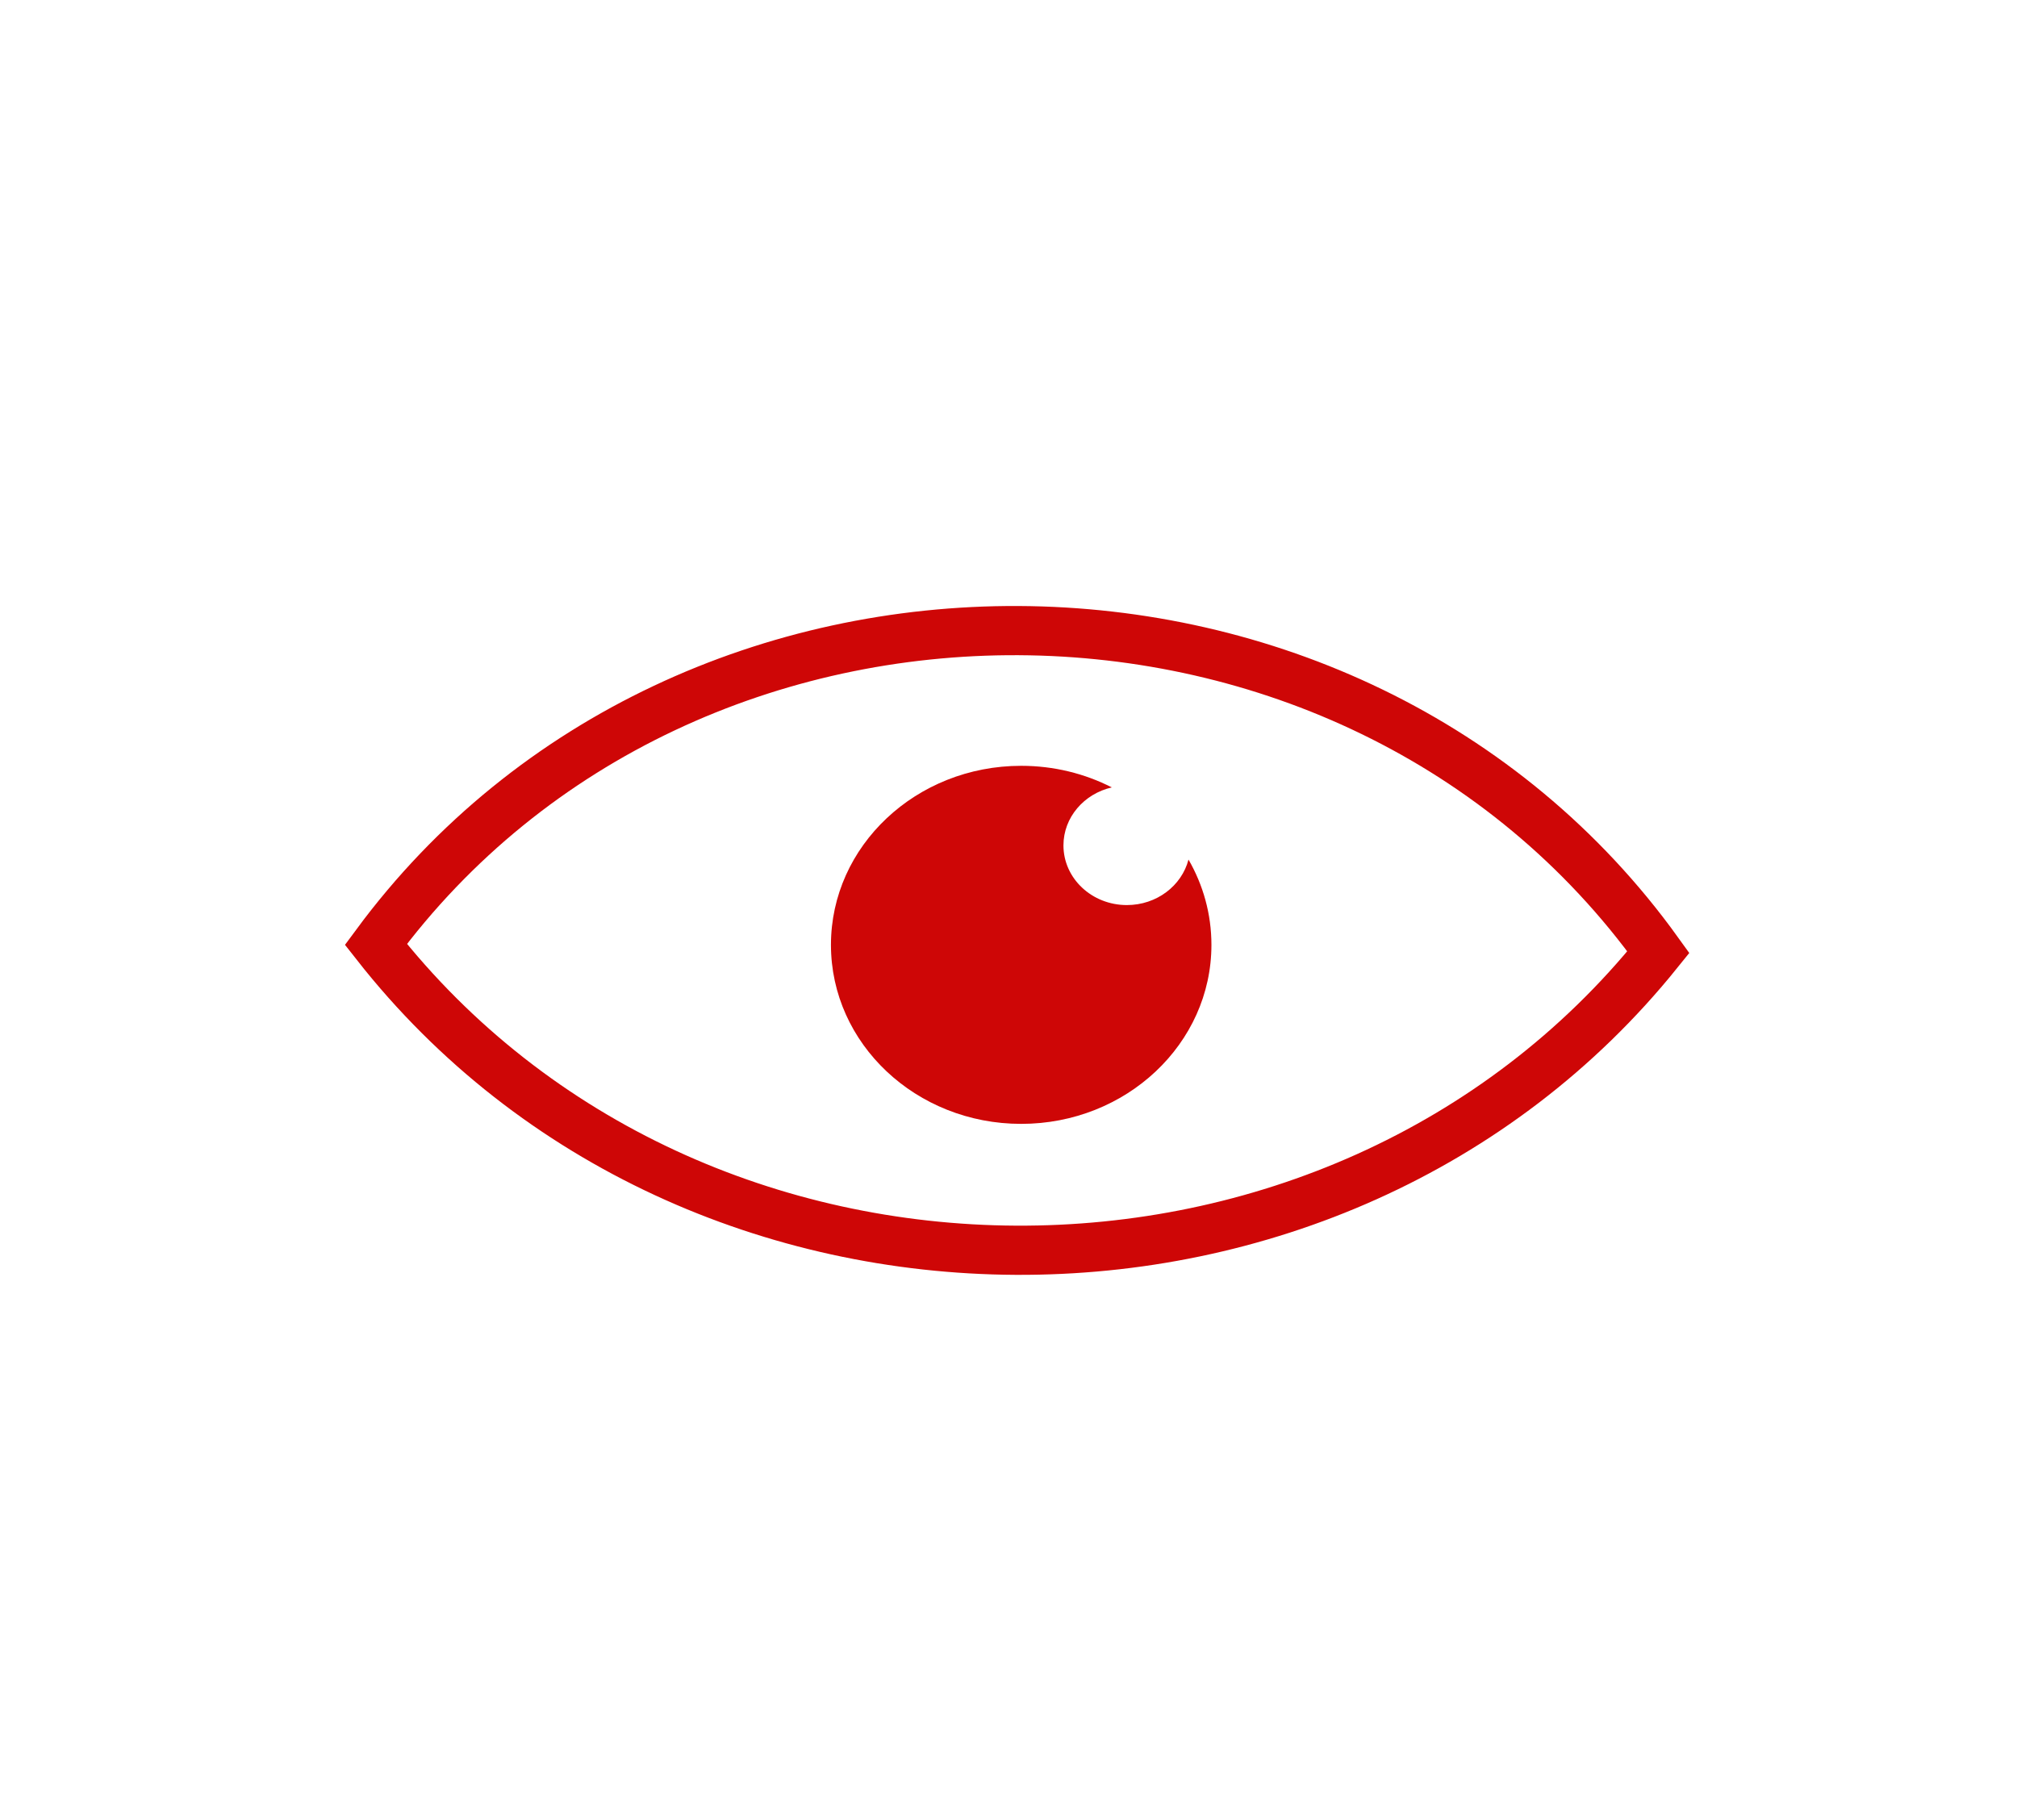 <svg width="41" height="37" viewBox="0 0 41 37" fill="none" xmlns="http://www.w3.org/2000/svg">
<path d="M33.71 19.356C27.165 27.487 14.106 27.438 7.641 19.198C13.953 10.646 27.476 10.688 33.71 19.356Z" stroke="#CE0606"/>
<path fill-rule="evenodd" clip-rule="evenodd" d="M20.758 22.847C22.893 22.847 24.625 21.218 24.625 19.208C24.625 18.58 24.456 17.989 24.159 17.474C24.021 18.005 23.513 18.399 22.906 18.399C22.194 18.399 21.617 17.856 21.617 17.186C21.617 16.615 22.036 16.136 22.6 16.007C22.052 15.727 21.425 15.568 20.758 15.568C18.622 15.568 16.891 17.198 16.891 19.208C16.891 21.218 18.622 22.847 20.758 22.847Z" fill="#CE0606"/>
</svg>
